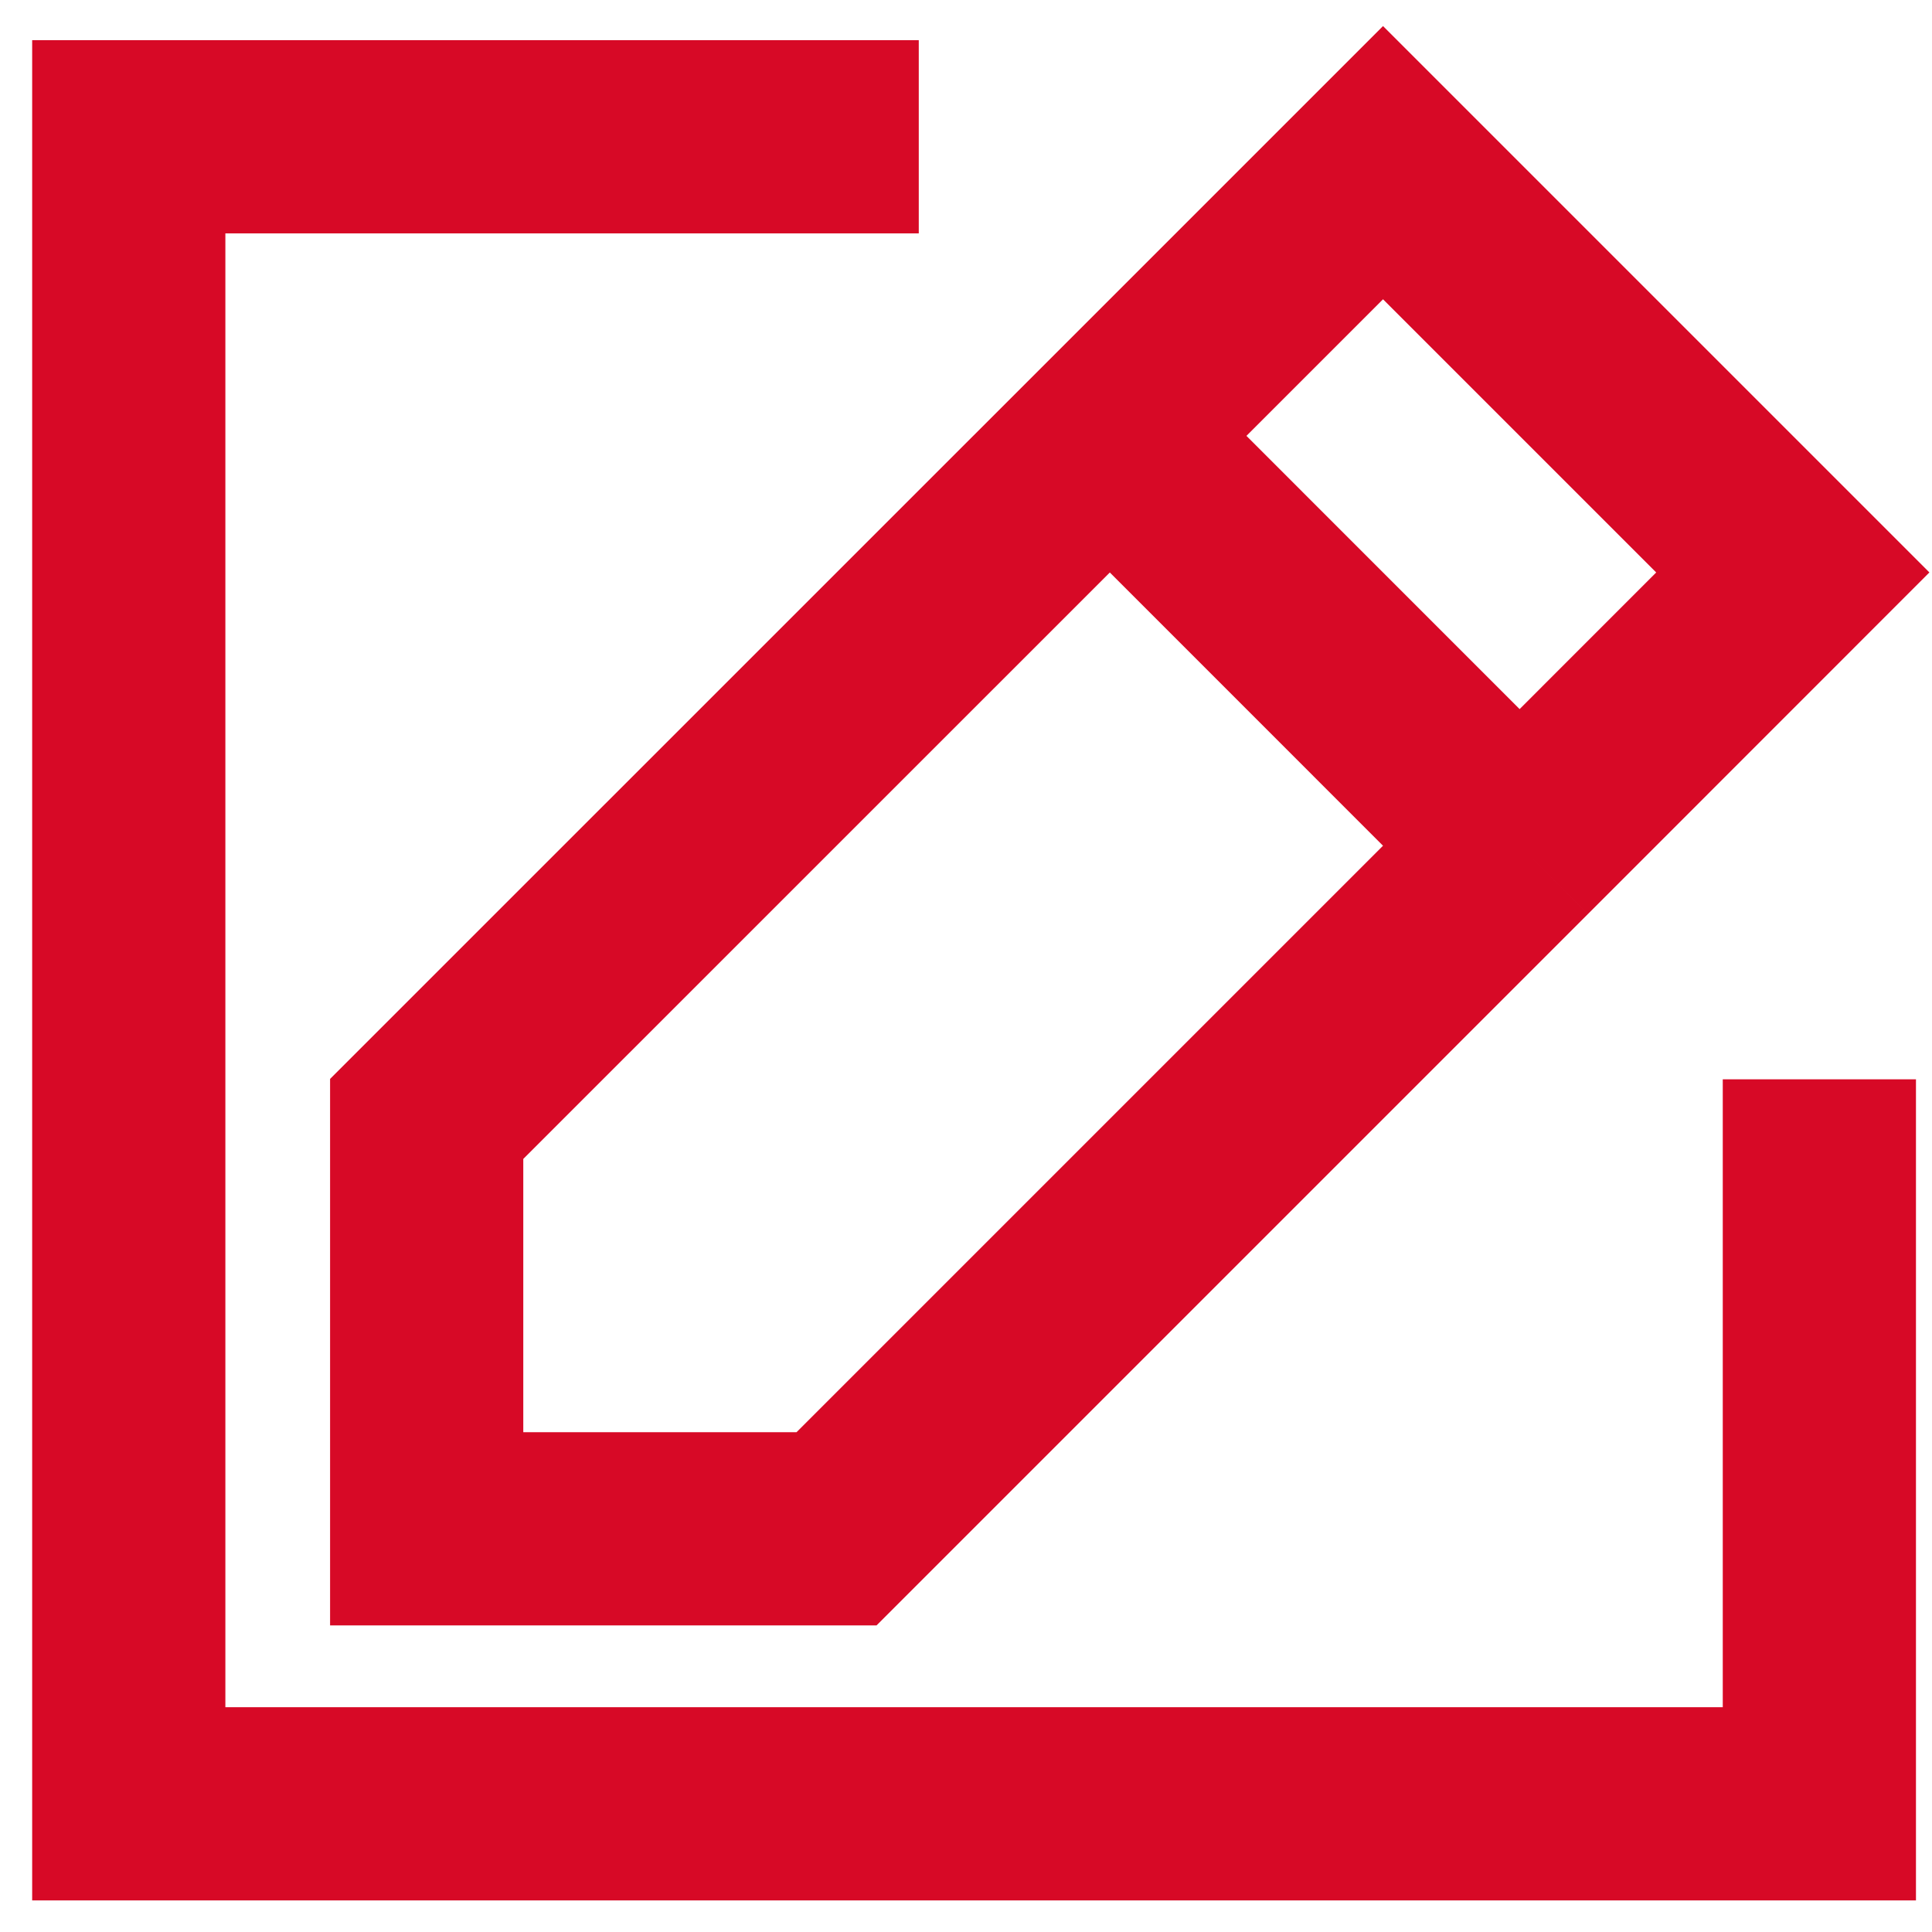 <svg width="20" height="20" viewBox="0 0 20 20" fill="none" xmlns="http://www.w3.org/2000/svg">
<path d="M18.834 11.173L18.834 18.673H1.333L1.333 1.416L9.511 1.416" stroke="#d70926" stroke-width="2"/>
<path d="M11.489 4.512L4.417 11.583V15.826H8.66L15.731 8.755M11.489 4.512L14.317 1.684L18.559 5.926L15.731 8.755M11.489 4.512L15.731 8.755" stroke="#d70926" stroke-width="2"/>
</svg>
